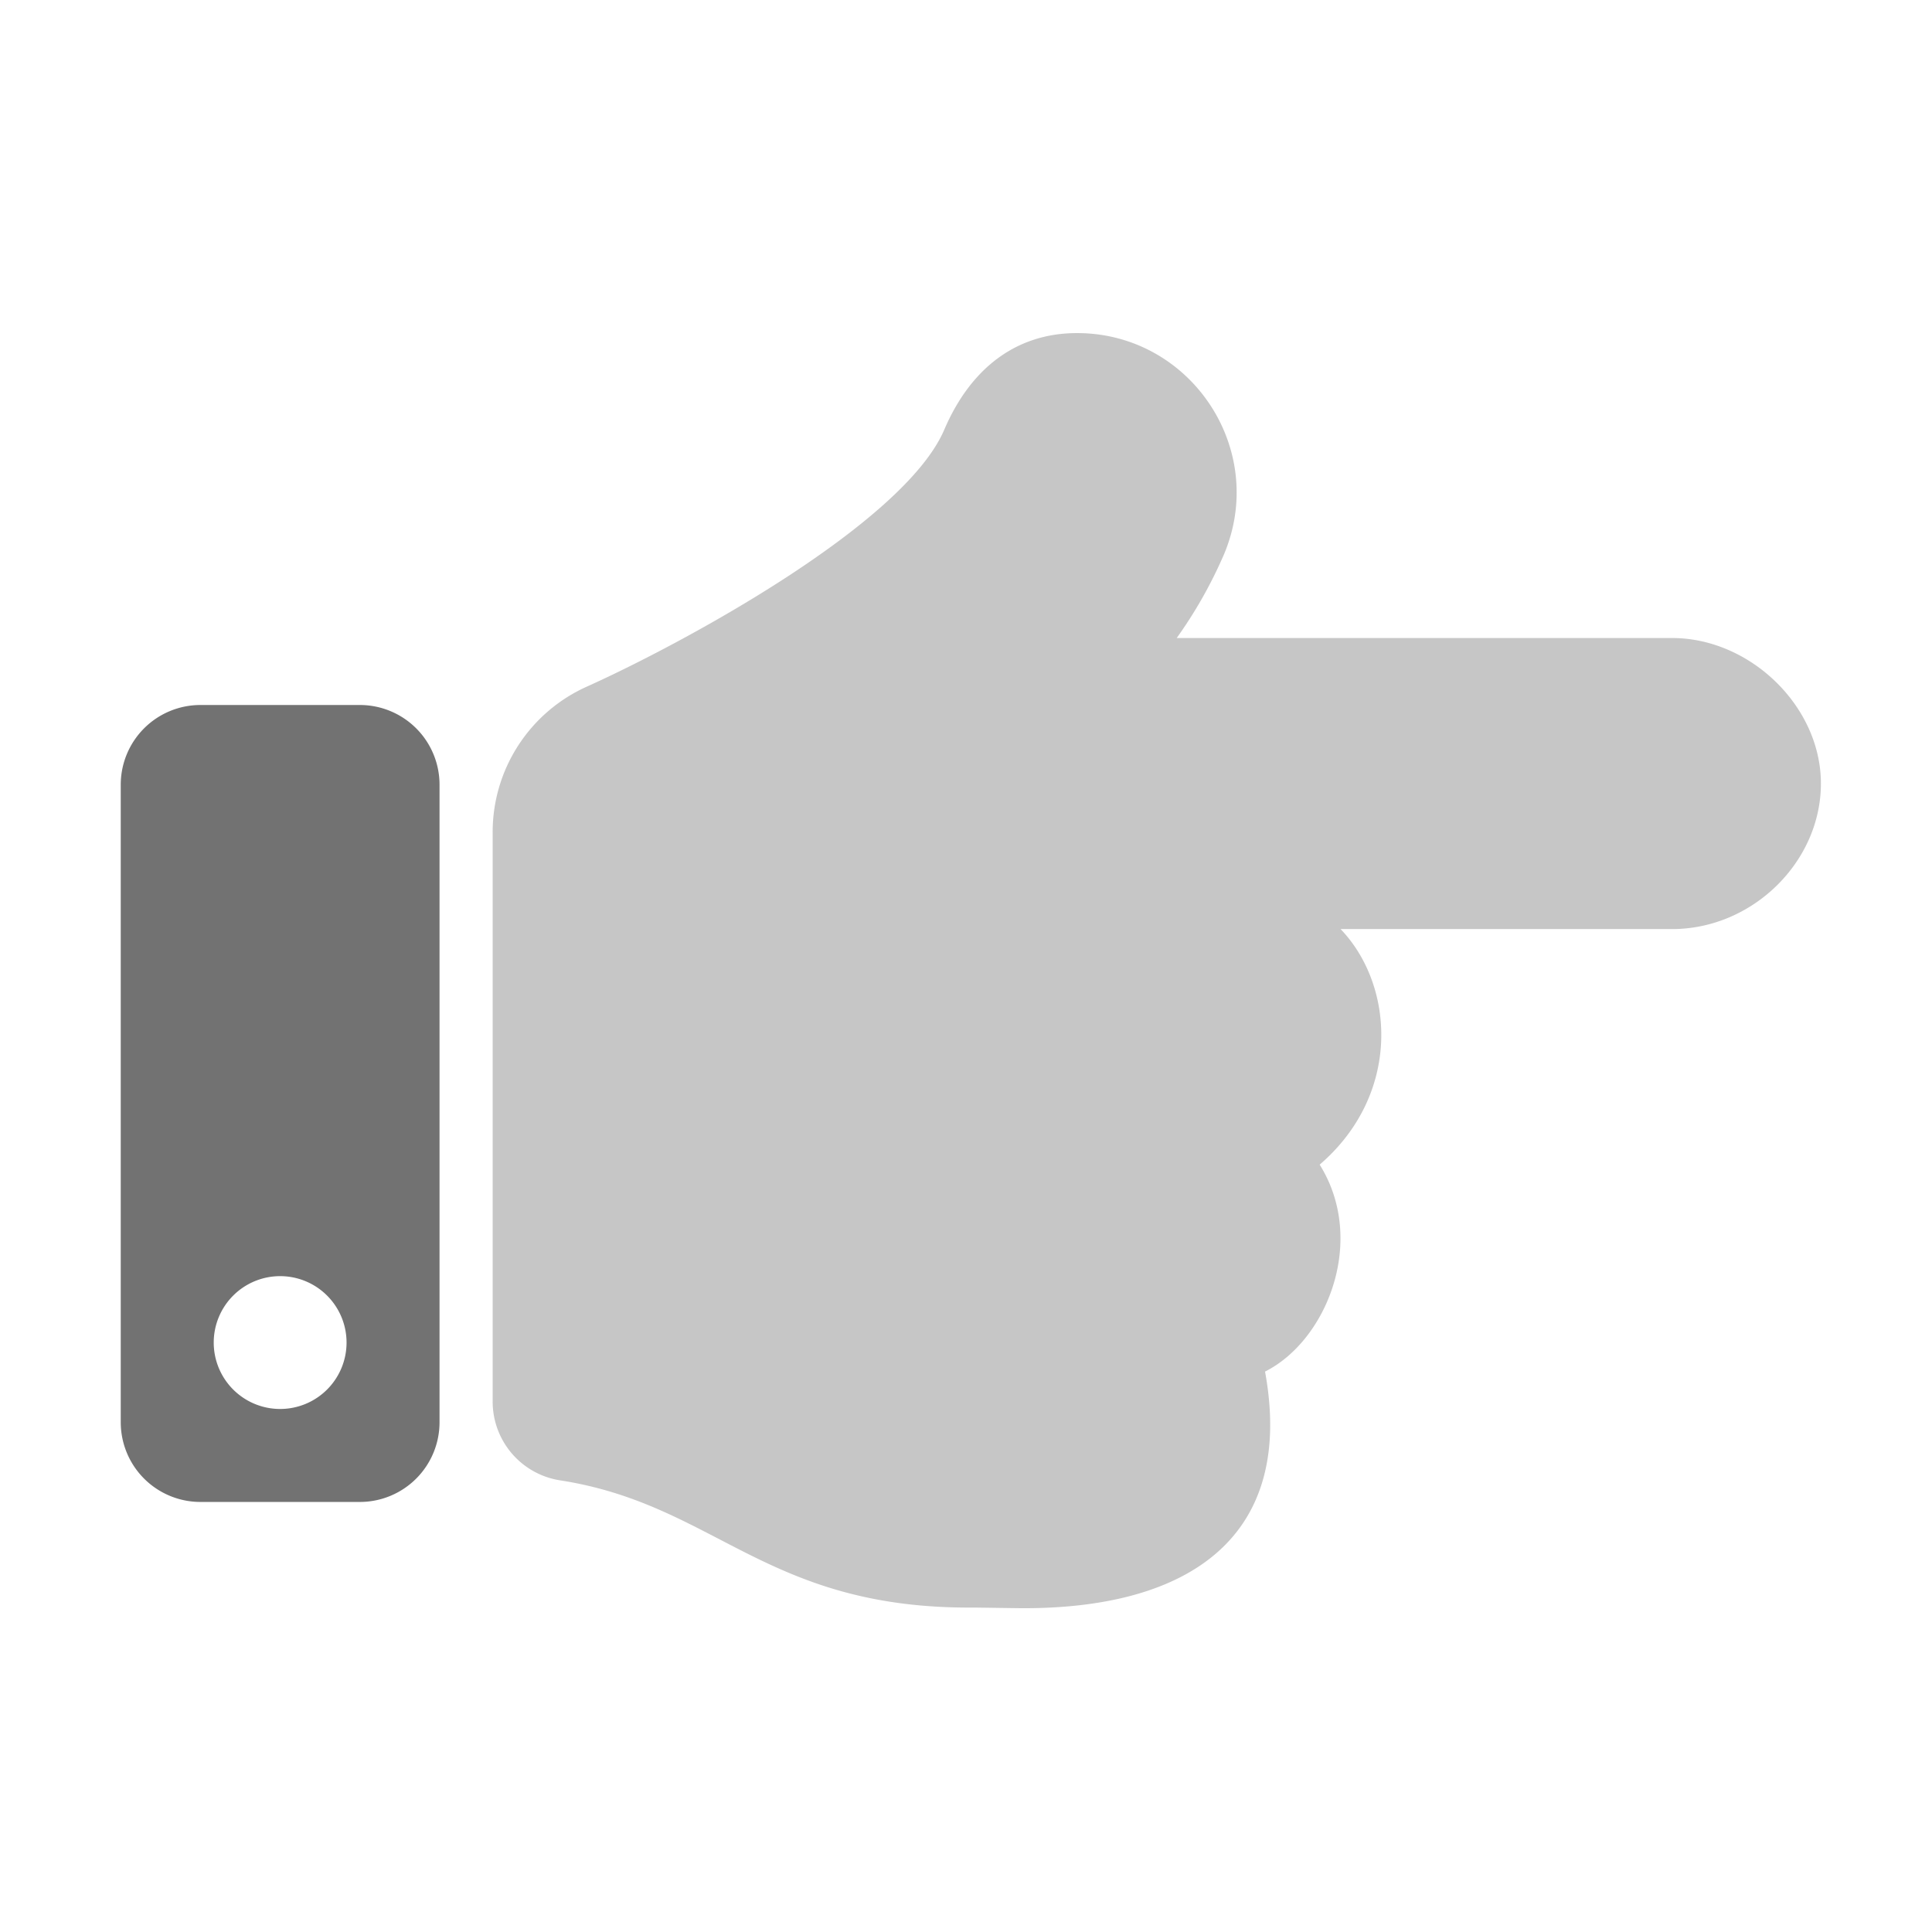 ﻿<?xml version='1.0' encoding='UTF-8'?>
<svg viewBox="-2 -1.997 32 31.997" xmlns="http://www.w3.org/2000/svg">
  <g transform="matrix(0.055, 0, 0, 0.055, 0, 0)">
    <defs>
      <style>.fa-secondary{opacity:.4}</style>
    </defs>
    <path d="M512, 199.65C512, 223.28 491.35, 243.48 467.2, 243.48L367.35, 243.48C383.69, 260.48 385.69, 293.24 361.05, 314.42C375.34, 337.25 363.2, 367.42 344.6, 376.74C353.6, 425.88 322.6, 448 272, 448C269.25, 448 258.72, 447.8 256, 447.81C194, 447.97 179.11, 416.74 132.27, 409.49A24 24 0 0 1 112, 385.79L112, 214.26A48 48 0 0 1 140.47, 170.42C169.35, 157.42 235.88, 121.42 248, 93.09C255.8, 74.9 269.38, 64 288, 64C322.22, 64 345.75, 99.1 332.12, 130.91A135.83 135.83 0 0 1 318, 155.83L467.2, 155.83C490.65, 155.83 512, 176.37 512, 199.65z" fill="#727272" opacity="0.4" fill-opacity="1" class="Black" />
    <path d="M72, 176L24, 176A24 24 0 0 0 0, 200L0, 392A24 24 0 0 0 24, 416L72, 416A24 24 0 0 0 96, 392L96, 200A24 24 0 0 0 72, 176zM48, 388A20 20 0 1 1 68, 368A20 20 0 0 1 48, 388z" fill="#727272" fill-opacity="1" class="Black" />
  </g>
</svg>